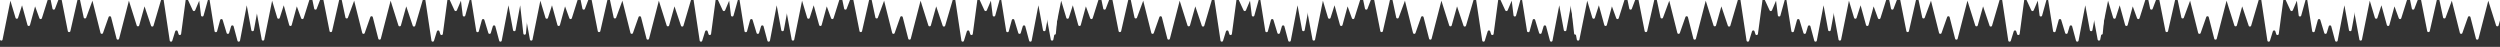 <svg width="1920" height="36" viewBox="0 0 1920 36" fill="none" xmlns="http://www.w3.org/2000/svg">
<rect x="0" y="0" width="1920" height="36" fill="#333333" stroke="none"/>
<path d="M0.002 30.403L-8 -13H206.5L202.905 25.744C202.794 26.943 201.049 26.959 200.916 25.762L198.5 4.07L194.983 23.161C194.782 24.253 193.218 24.253 193.017 23.161L189.5 4.07L184.319 31.208C184.12 32.252 182.646 32.305 182.371 31.279L179.412 20.215C179.152 19.241 177.777 19.221 177.488 20.186L175.952 25.319C175.668 26.268 174.324 26.27 174.037 25.322L171.008 15.325C170.717 14.364 169.35 14.384 169.086 15.352L166.723 24.014C166.44 25.053 164.94 24.971 164.771 23.908L160.5 -3L156.343 11.968C156.05 13.022 154.521 12.908 154.387 11.822L153 0.547L149.881 7.917C149.543 8.717 148.416 8.735 148.052 7.947L143 -3L139.096 26.062C138.954 27.121 137.473 27.249 137.152 26.23L136.462 24.046C136.167 23.112 134.844 23.115 134.553 24.051L132.296 31.325C131.981 32.34 130.509 32.228 130.352 31.177L125 -4.5L117.896 19.713C117.62 20.652 116.299 20.677 115.988 19.749L111 4.883L106.906 19.525C106.638 20.483 105.288 20.505 104.989 19.557L99 0.547L91.473 29.727C91.215 30.729 89.792 30.727 89.536 29.724L85.317 13.201C85.073 12.242 83.733 12.183 83.405 13.117L79.104 25.357C78.775 26.293 77.432 26.231 77.191 25.268L71 0.547L66.2 13.553C65.853 14.494 64.491 14.394 64.284 13.413L60.5 -4.5L54.045 23.902C53.806 24.955 52.297 24.933 52.089 23.874L46.5 -4.5L42.218 6.788C41.863 7.724 40.507 7.616 40.304 6.636L38 -4.5L32.174 13.992C31.886 14.904 30.607 14.932 30.28 14.034L26.952 4.883L23.035 19.245C22.768 20.226 21.377 20.228 21.107 19.247L16.927 4.07L13.845 13.727C13.546 14.663 12.217 14.652 11.935 13.71L7.986 0.547L1.965 30.419C1.748 31.498 0.201 31.485 0.002 30.403Z" fill="white"/>
<path d="M201.002 30.403L193 -13H407.5L403.905 25.744C403.794 26.943 402.049 26.959 401.916 25.762L399.5 4.07L395.983 23.161C395.782 24.253 394.218 24.253 394.017 23.161L390.5 4.07L385.319 31.208C385.12 32.252 383.646 32.305 383.371 31.279L380.412 20.215C380.152 19.241 378.777 19.221 378.488 20.186L376.952 25.319C376.668 26.268 375.324 26.27 375.037 25.322L372.008 15.325C371.717 14.364 370.35 14.384 370.086 15.352L367.723 24.014C367.44 25.053 365.94 24.971 365.771 23.908L361.5 -3L357.343 11.968C357.05 13.022 355.521 12.908 355.387 11.822L354 0.547L350.881 7.917C350.543 8.717 349.416 8.735 349.052 7.947L344 -3L340.096 26.062C339.954 27.121 338.473 27.249 338.152 26.23L337.462 24.046C337.167 23.112 335.844 23.115 335.553 24.051L333.296 31.325C332.981 32.34 331.509 32.228 331.352 31.177L326 -4.5L318.896 19.713C318.62 20.652 317.299 20.677 316.988 19.749L312 4.883L307.906 19.525C307.638 20.483 306.288 20.505 305.989 19.557L300 0.547L292.473 29.727C292.215 30.729 290.792 30.727 290.536 29.724L286.317 13.201C286.072 12.242 284.733 12.183 284.405 13.117L280.104 25.357C279.775 26.293 278.432 26.231 278.191 25.268L272 0.547L267.2 13.553C266.853 14.494 265.491 14.394 265.284 13.413L261.5 -4.5L255.045 23.902C254.806 24.955 253.297 24.933 253.089 23.874L247.5 -4.5L243.218 6.788C242.863 7.724 241.507 7.616 241.304 6.636L239 -4.5L233.174 13.992C232.886 14.904 231.607 14.932 231.28 14.034L227.952 4.883L224.035 19.245C223.768 20.226 222.377 20.228 222.107 19.247L217.927 4.07L214.845 13.727C214.546 14.663 213.217 14.652 212.935 13.71L208.986 0.547L202.965 30.419C202.748 31.498 201.201 31.485 201.002 30.403Z" fill="white"/>
<path d="M407.002 30.403L399 -13H613.5L609.905 25.744C609.794 26.943 608.049 26.959 607.916 25.762L605.5 4.07L601.983 23.161C601.782 24.253 600.218 24.253 600.017 23.161L596.5 4.07L591.319 31.208C591.12 32.252 589.646 32.305 589.371 31.279L586.412 20.215C586.152 19.241 584.777 19.221 584.488 20.186L582.952 25.319C582.668 26.268 581.324 26.27 581.037 25.322L578.008 15.325C577.717 14.364 576.35 14.384 576.086 15.352L573.723 24.014C573.44 25.053 571.94 24.971 571.771 23.908L567.5 -3L563.343 11.968C563.05 13.022 561.521 12.908 561.387 11.822L560 0.547L556.881 7.917C556.543 8.717 555.416 8.735 555.052 7.947L550 -3L546.096 26.062C545.954 27.121 544.473 27.249 544.152 26.23L543.462 24.046C543.167 23.112 541.844 23.115 541.553 24.051L539.296 31.325C538.981 32.34 537.509 32.228 537.352 31.177L532 -4.5L524.896 19.713C524.62 20.652 523.299 20.677 522.988 19.749L518 4.883L513.906 19.525C513.638 20.483 512.288 20.505 511.989 19.557L506 0.547L498.473 29.727C498.215 30.729 496.792 30.727 496.536 29.724L492.317 13.201C492.072 12.242 490.733 12.183 490.405 13.117L486.104 25.357C485.775 26.293 484.432 26.231 484.191 25.268L478 0.547L473.2 13.553C472.853 14.494 471.491 14.394 471.284 13.413L467.5 -4.5L461.045 23.902C460.806 24.955 459.297 24.933 459.089 23.874L453.5 -4.5L449.218 6.788C448.863 7.724 447.507 7.616 447.304 6.636L445 -4.5L439.174 13.992C438.886 14.904 437.607 14.932 437.28 14.034L433.952 4.883L430.035 19.245C429.768 20.226 428.377 20.228 428.107 19.247L423.927 4.07L420.845 13.727C420.546 14.663 419.217 14.652 418.935 13.71L414.986 0.547L408.965 30.419C408.748 31.498 407.201 31.485 407.002 30.403Z" fill="white"/>
<path d="M608.002 30.403L600 -13H814.5L810.905 25.744C810.794 26.943 809.049 26.959 808.916 25.762L806.5 4.07L802.983 23.161C802.782 24.253 801.218 24.253 801.017 23.161L797.5 4.07L792.319 31.208C792.12 32.252 790.646 32.305 790.371 31.279L787.412 20.215C787.152 19.241 785.777 19.221 785.488 20.186L783.952 25.319C783.668 26.268 782.324 26.27 782.037 25.322L779.008 15.325C778.717 14.364 777.35 14.384 777.086 15.352L774.723 24.014C774.44 25.053 772.94 24.971 772.771 23.908L768.5 -3L764.343 11.968C764.05 13.022 762.521 12.908 762.387 11.822L761 0.547L757.881 7.917C757.543 8.717 756.416 8.735 756.052 7.947L751 -3L747.096 26.062C746.954 27.121 745.473 27.249 745.152 26.23L744.462 24.046C744.167 23.112 742.844 23.115 742.553 24.051L740.296 31.325C739.981 32.34 738.509 32.228 738.352 31.177L733 -4.5L725.896 19.713C725.62 20.652 724.299 20.677 723.988 19.749L719 4.883L714.906 19.525C714.638 20.483 713.288 20.505 712.989 19.557L707 0.547L699.473 29.727C699.215 30.729 697.792 30.727 697.536 29.724L693.317 13.201C693.072 12.242 691.733 12.183 691.405 13.117L687.104 25.357C686.775 26.293 685.432 26.231 685.191 25.268L679 0.547L674.2 13.553C673.853 14.494 672.491 14.394 672.284 13.413L668.5 -4.5L662.045 23.902C661.806 24.955 660.297 24.933 660.089 23.874L654.5 -4.5L650.218 6.788C649.863 7.724 648.507 7.616 648.304 6.636L646 -4.5L640.174 13.992C639.886 14.904 638.607 14.932 638.28 14.034L634.952 4.883L631.035 19.245C630.768 20.226 629.377 20.228 629.107 19.247L624.927 4.07L621.845 13.727C621.546 14.663 620.217 14.652 619.935 13.71L615.986 0.547L609.965 30.419C609.748 31.498 608.201 31.485 608.002 30.403Z" fill="white"/>
<path d="M1211 30.403L1203 -13H1417.5L1413.91 25.744C1413.79 26.943 1412.05 26.959 1411.92 25.762L1409.5 4.07L1405.98 23.161C1405.78 24.253 1404.22 24.253 1404.02 23.161L1400.5 4.07L1395.32 31.208C1395.12 32.252 1393.65 32.305 1393.37 31.279L1390.41 20.215C1390.15 19.241 1388.78 19.221 1388.49 20.186L1386.95 25.319C1386.67 26.268 1385.32 26.27 1385.04 25.322L1382.01 15.325C1381.72 14.364 1380.35 14.384 1380.09 15.352L1377.72 24.014C1377.44 25.053 1375.94 24.971 1375.77 23.908L1371.5 -3L1367.34 11.968C1367.05 13.022 1365.52 12.908 1365.39 11.822L1364 0.547L1360.88 7.917C1360.54 8.717 1359.42 8.735 1359.05 7.947L1354 -3L1350.1 26.062C1349.95 27.121 1348.47 27.249 1348.15 26.23L1347.46 24.046C1347.17 23.112 1345.84 23.115 1345.55 24.051L1343.3 31.325C1342.98 32.34 1341.51 32.228 1341.35 31.177L1336 -4.5L1328.9 19.713C1328.62 20.652 1327.3 20.677 1326.99 19.749L1322 4.883L1317.91 19.525C1317.64 20.483 1316.29 20.505 1315.99 19.557L1310 0.547L1302.47 29.727C1302.21 30.729 1300.79 30.727 1300.54 29.724L1296.32 13.201C1296.07 12.242 1294.73 12.183 1294.4 13.117L1290.1 25.357C1289.78 26.293 1288.43 26.231 1288.19 25.268L1282 0.547L1277.2 13.553C1276.85 14.494 1275.49 14.394 1275.28 13.413L1271.5 -4.5L1265.05 23.902C1264.81 24.955 1263.3 24.933 1263.09 23.874L1257.5 -4.5L1253.22 6.788C1252.86 7.724 1251.51 7.616 1251.3 6.636L1249 -4.5L1243.17 13.992C1242.89 14.904 1241.61 14.932 1241.28 14.034L1237.95 4.883L1234.04 19.245C1233.77 20.226 1232.38 20.228 1232.11 19.247L1227.93 4.07L1224.85 13.727C1224.55 14.663 1223.22 14.652 1222.93 13.71L1218.99 0.547L1212.97 30.419C1212.75 31.498 1211.2 31.485 1211 30.403Z" fill="white"/>
<path d="M1412 30.403L1404 -13H1618.5L1614.91 25.744C1614.79 26.943 1613.05 26.959 1612.92 25.762L1610.5 4.07L1606.98 23.161C1606.78 24.253 1605.22 24.253 1605.02 23.161L1601.5 4.07L1596.32 31.208C1596.12 32.252 1594.65 32.305 1594.37 31.279L1591.41 20.215C1591.15 19.241 1589.78 19.221 1589.49 20.186L1587.95 25.319C1587.67 26.268 1586.32 26.27 1586.04 25.322L1583.01 15.325C1582.72 14.364 1581.35 14.384 1581.09 15.352L1578.72 24.014C1578.44 25.053 1576.94 24.971 1576.77 23.908L1572.5 -3L1568.34 11.968C1568.05 13.022 1566.52 12.908 1566.39 11.822L1565 0.547L1561.88 7.917C1561.54 8.717 1560.42 8.735 1560.05 7.947L1555 -3L1551.1 26.062C1550.95 27.121 1549.47 27.249 1549.15 26.23L1548.46 24.046C1548.17 23.112 1546.84 23.115 1546.55 24.051L1544.3 31.325C1543.98 32.34 1542.51 32.228 1542.35 31.177L1537 -4.5L1529.9 19.713C1529.62 20.652 1528.3 20.677 1527.99 19.749L1523 4.883L1518.91 19.525C1518.64 20.483 1517.29 20.505 1516.99 19.557L1511 0.547L1503.47 29.727C1503.21 30.729 1501.79 30.727 1501.54 29.724L1497.32 13.201C1497.07 12.242 1495.73 12.183 1495.4 13.117L1491.1 25.357C1490.78 26.293 1489.43 26.231 1489.19 25.268L1483 0.547L1478.2 13.553C1477.85 14.494 1476.49 14.394 1476.28 13.413L1472.5 -4.5L1466.05 23.902C1465.81 24.955 1464.3 24.933 1464.09 23.874L1458.5 -4.5L1454.22 6.788C1453.86 7.724 1452.51 7.616 1452.3 6.636L1450 -4.5L1444.17 13.992C1443.89 14.904 1442.61 14.932 1442.28 14.034L1438.95 4.883L1435.04 19.245C1434.77 20.226 1433.38 20.228 1433.11 19.247L1428.93 4.07L1425.85 13.727C1425.55 14.663 1424.22 14.652 1423.93 13.71L1419.99 0.547L1413.97 30.419C1413.75 31.498 1412.2 31.485 1412 30.403Z" fill="white"/>
<path d="M807.002 30.403L799 -13H1013.5L1009.91 25.744C1009.79 26.943 1008.05 26.959 1007.92 25.762L1005.5 4.07L1001.98 23.161C1001.78 24.253 1000.22 24.253 1000.02 23.161L996.5 4.07L991.319 31.208C991.12 32.252 989.646 32.305 989.371 31.279L986.412 20.215C986.152 19.241 984.777 19.221 984.488 20.186L982.952 25.319C982.668 26.268 981.324 26.27 981.037 25.322L978.008 15.325C977.717 14.364 976.35 14.384 976.086 15.352L973.723 24.014C973.44 25.053 971.94 24.971 971.771 23.908L967.5 -3L963.343 11.968C963.05 13.022 961.521 12.908 961.387 11.822L960 0.547L956.881 7.917C956.543 8.717 955.416 8.735 955.052 7.947L950 -3L946.096 26.062C945.954 27.121 944.473 27.249 944.152 26.23L943.462 24.046C943.167 23.112 941.844 23.115 941.553 24.051L939.296 31.325C938.981 32.34 937.509 32.228 937.352 31.177L932 -4.5L924.896 19.713C924.62 20.652 923.299 20.677 922.988 19.749L918 4.883L913.906 19.525C913.638 20.483 912.288 20.505 911.989 19.557L906 0.547L898.473 29.727C898.215 30.729 896.792 30.727 896.536 29.724L892.317 13.201C892.072 12.242 890.733 12.183 890.405 13.117L886.104 25.357C885.775 26.293 884.432 26.231 884.191 25.268L878 0.547L873.2 13.553C872.853 14.494 871.491 14.394 871.284 13.413L867.5 -4.5L861.045 23.902C860.806 24.955 859.297 24.933 859.089 23.874L853.5 -4.5L849.218 6.788C848.863 7.724 847.507 7.616 847.304 6.636L845 -4.5L839.174 13.992C838.886 14.904 837.607 14.932 837.28 14.034L833.952 4.883L830.035 19.245C829.768 20.226 828.377 20.228 828.107 19.247L823.927 4.07L820.845 13.727C820.546 14.663 819.217 14.652 818.935 13.71L814.986 0.547L808.965 30.419C808.748 31.498 807.201 31.485 807.002 30.403Z" fill="white"/>
<path d="M1008 30.403L1000 -13H1214.5L1210.91 25.744C1210.79 26.943 1209.05 26.959 1208.92 25.762L1206.5 4.07L1202.98 23.161C1202.78 24.253 1201.22 24.253 1201.02 23.161L1197.5 4.07L1192.32 31.208C1192.12 32.252 1190.65 32.305 1190.37 31.279L1187.41 20.215C1187.15 19.241 1185.78 19.221 1185.49 20.186L1183.95 25.319C1183.67 26.268 1182.32 26.27 1182.04 25.322L1179.01 15.325C1178.72 14.364 1177.35 14.384 1177.09 15.352L1174.72 24.014C1174.44 25.053 1172.94 24.971 1172.77 23.908L1168.5 -3L1164.34 11.968C1164.05 13.022 1162.52 12.908 1162.39 11.822L1161 0.547L1157.88 7.917C1157.54 8.717 1156.42 8.735 1156.05 7.947L1151 -3L1147.1 26.062C1146.95 27.121 1145.47 27.249 1145.15 26.23L1144.46 24.046C1144.17 23.112 1142.84 23.115 1142.55 24.051L1140.3 31.325C1139.98 32.34 1138.51 32.228 1138.35 31.177L1133 -4.5L1125.9 19.713C1125.62 20.652 1124.3 20.677 1123.99 19.749L1119 4.883L1114.91 19.525C1114.64 20.483 1113.29 20.505 1112.99 19.557L1107 0.547L1099.47 29.727C1099.21 30.729 1097.79 30.727 1097.54 29.724L1093.32 13.201C1093.07 12.242 1091.73 12.183 1091.4 13.117L1087.1 25.357C1086.78 26.293 1085.43 26.231 1085.19 25.268L1079 0.547L1074.2 13.553C1073.85 14.494 1072.49 14.394 1072.28 13.413L1068.5 -4.5L1062.05 23.902C1061.81 24.955 1060.3 24.933 1060.09 23.874L1054.5 -4.5L1050.22 6.788C1049.86 7.724 1048.51 7.616 1048.3 6.636L1046 -4.5L1040.17 13.992C1039.89 14.904 1038.61 14.932 1038.28 14.034L1034.95 4.883L1031.04 19.245C1030.77 20.226 1029.38 20.228 1029.11 19.247L1024.93 4.07L1021.85 13.727C1021.55 14.663 1020.22 14.652 1019.93 13.71L1015.99 0.547L1009.97 30.419C1009.75 31.498 1008.2 31.485 1008 30.403Z" fill="white"/>
<path d="M1611 30.403L1603 -13H1817.5L1813.91 25.744C1813.79 26.943 1812.05 26.959 1811.92 25.762L1809.5 4.07L1805.98 23.161C1805.78 24.253 1804.22 24.253 1804.02 23.161L1800.5 4.07L1795.32 31.208C1795.12 32.252 1793.65 32.305 1793.37 31.279L1790.41 20.215C1790.15 19.241 1788.78 19.221 1788.49 20.186L1786.95 25.319C1786.67 26.268 1785.32 26.27 1785.04 25.322L1782.01 15.325C1781.72 14.364 1780.35 14.384 1780.09 15.352L1777.72 24.014C1777.44 25.053 1775.94 24.971 1775.77 23.908L1771.5 -3L1767.34 11.968C1767.05 13.022 1765.52 12.908 1765.39 11.822L1764 0.547L1760.88 7.917C1760.54 8.717 1759.42 8.735 1759.05 7.947L1754 -3L1750.1 26.062C1749.95 27.121 1748.47 27.249 1748.15 26.23L1747.46 24.046C1747.17 23.112 1745.84 23.115 1745.55 24.051L1743.3 31.325C1742.98 32.34 1741.51 32.228 1741.35 31.177L1736 -4.5L1728.9 19.713C1728.62 20.652 1727.3 20.677 1726.99 19.749L1722 4.883L1717.91 19.525C1717.64 20.483 1716.29 20.505 1715.99 19.557L1710 0.547L1702.47 29.727C1702.21 30.729 1700.79 30.727 1700.54 29.724L1696.32 13.201C1696.07 12.242 1694.73 12.183 1694.4 13.117L1690.1 25.357C1689.78 26.293 1688.43 26.231 1688.19 25.268L1682 0.547L1677.2 13.553C1676.85 14.494 1675.49 14.394 1675.28 13.413L1671.5 -4.5L1665.05 23.902C1664.81 24.955 1663.3 24.933 1663.09 23.874L1657.5 -4.5L1653.22 6.788C1652.86 7.724 1651.51 7.616 1651.3 6.636L1649 -4.5L1643.17 13.992C1642.89 14.904 1641.61 14.932 1641.28 14.034L1637.95 4.883L1634.04 19.245C1633.77 20.226 1632.38 20.228 1632.11 19.247L1627.93 4.07L1624.85 13.727C1624.55 14.663 1623.22 14.652 1622.93 13.71L1618.99 0.547L1612.97 30.419C1612.75 31.498 1611.2 31.485 1611 30.403Z" fill="white"/>
<path d="M1812 30.403L1804 -13H2018.5L2014.91 25.744C2014.79 26.943 2013.05 26.959 2012.92 25.762L2010.5 4.07L2006.98 23.161C2006.78 24.253 2005.22 24.253 2005.02 23.161L2001.5 4.07L1996.32 31.208C1996.12 32.252 1994.65 32.305 1994.37 31.279L1991.41 20.215C1991.15 19.241 1989.78 19.221 1989.49 20.186L1987.95 25.319C1987.67 26.268 1986.32 26.27 1986.04 25.322L1983.01 15.325C1982.72 14.364 1981.35 14.384 1981.09 15.352L1978.72 24.014C1978.44 25.053 1976.94 24.971 1976.77 23.908L1972.5 -3L1968.34 11.968C1968.05 13.022 1966.52 12.908 1966.39 11.822L1965 0.547L1961.88 7.917C1961.54 8.717 1960.42 8.735 1960.05 7.947L1955 -3L1951.1 26.062C1950.95 27.121 1949.47 27.249 1949.15 26.23L1948.46 24.046C1948.17 23.112 1946.84 23.115 1946.55 24.051L1944.3 31.325C1943.98 32.34 1942.51 32.228 1942.35 31.177L1937 -4.5L1929.9 19.713C1929.62 20.652 1928.3 20.677 1927.99 19.749L1923 4.883L1918.91 19.525C1918.64 20.483 1917.29 20.505 1916.99 19.557L1911 0.547L1903.47 29.727C1903.21 30.729 1901.79 30.727 1901.54 29.724L1897.32 13.201C1897.07 12.242 1895.73 12.183 1895.4 13.117L1891.1 25.357C1890.78 26.293 1889.43 26.231 1889.19 25.268L1883 0.547L1878.2 13.553C1877.85 14.494 1876.49 14.394 1876.28 13.413L1872.5 -4.5L1866.05 23.902C1865.81 24.955 1864.3 24.933 1864.09 23.874L1858.5 -4.5L1854.22 6.788C1853.86 7.724 1852.51 7.616 1852.3 6.636L1850 -4.5L1844.17 13.992C1843.89 14.904 1842.61 14.932 1842.28 14.034L1838.95 4.883L1835.04 19.245C1834.77 20.226 1833.38 20.228 1833.11 19.247L1828.93 4.07L1825.85 13.727C1825.55 14.663 1824.22 14.652 1823.93 13.71L1819.99 0.547L1813.97 30.419C1813.75 31.498 1812.2 31.485 1812 30.403Z" fill="white"/>
</svg>
